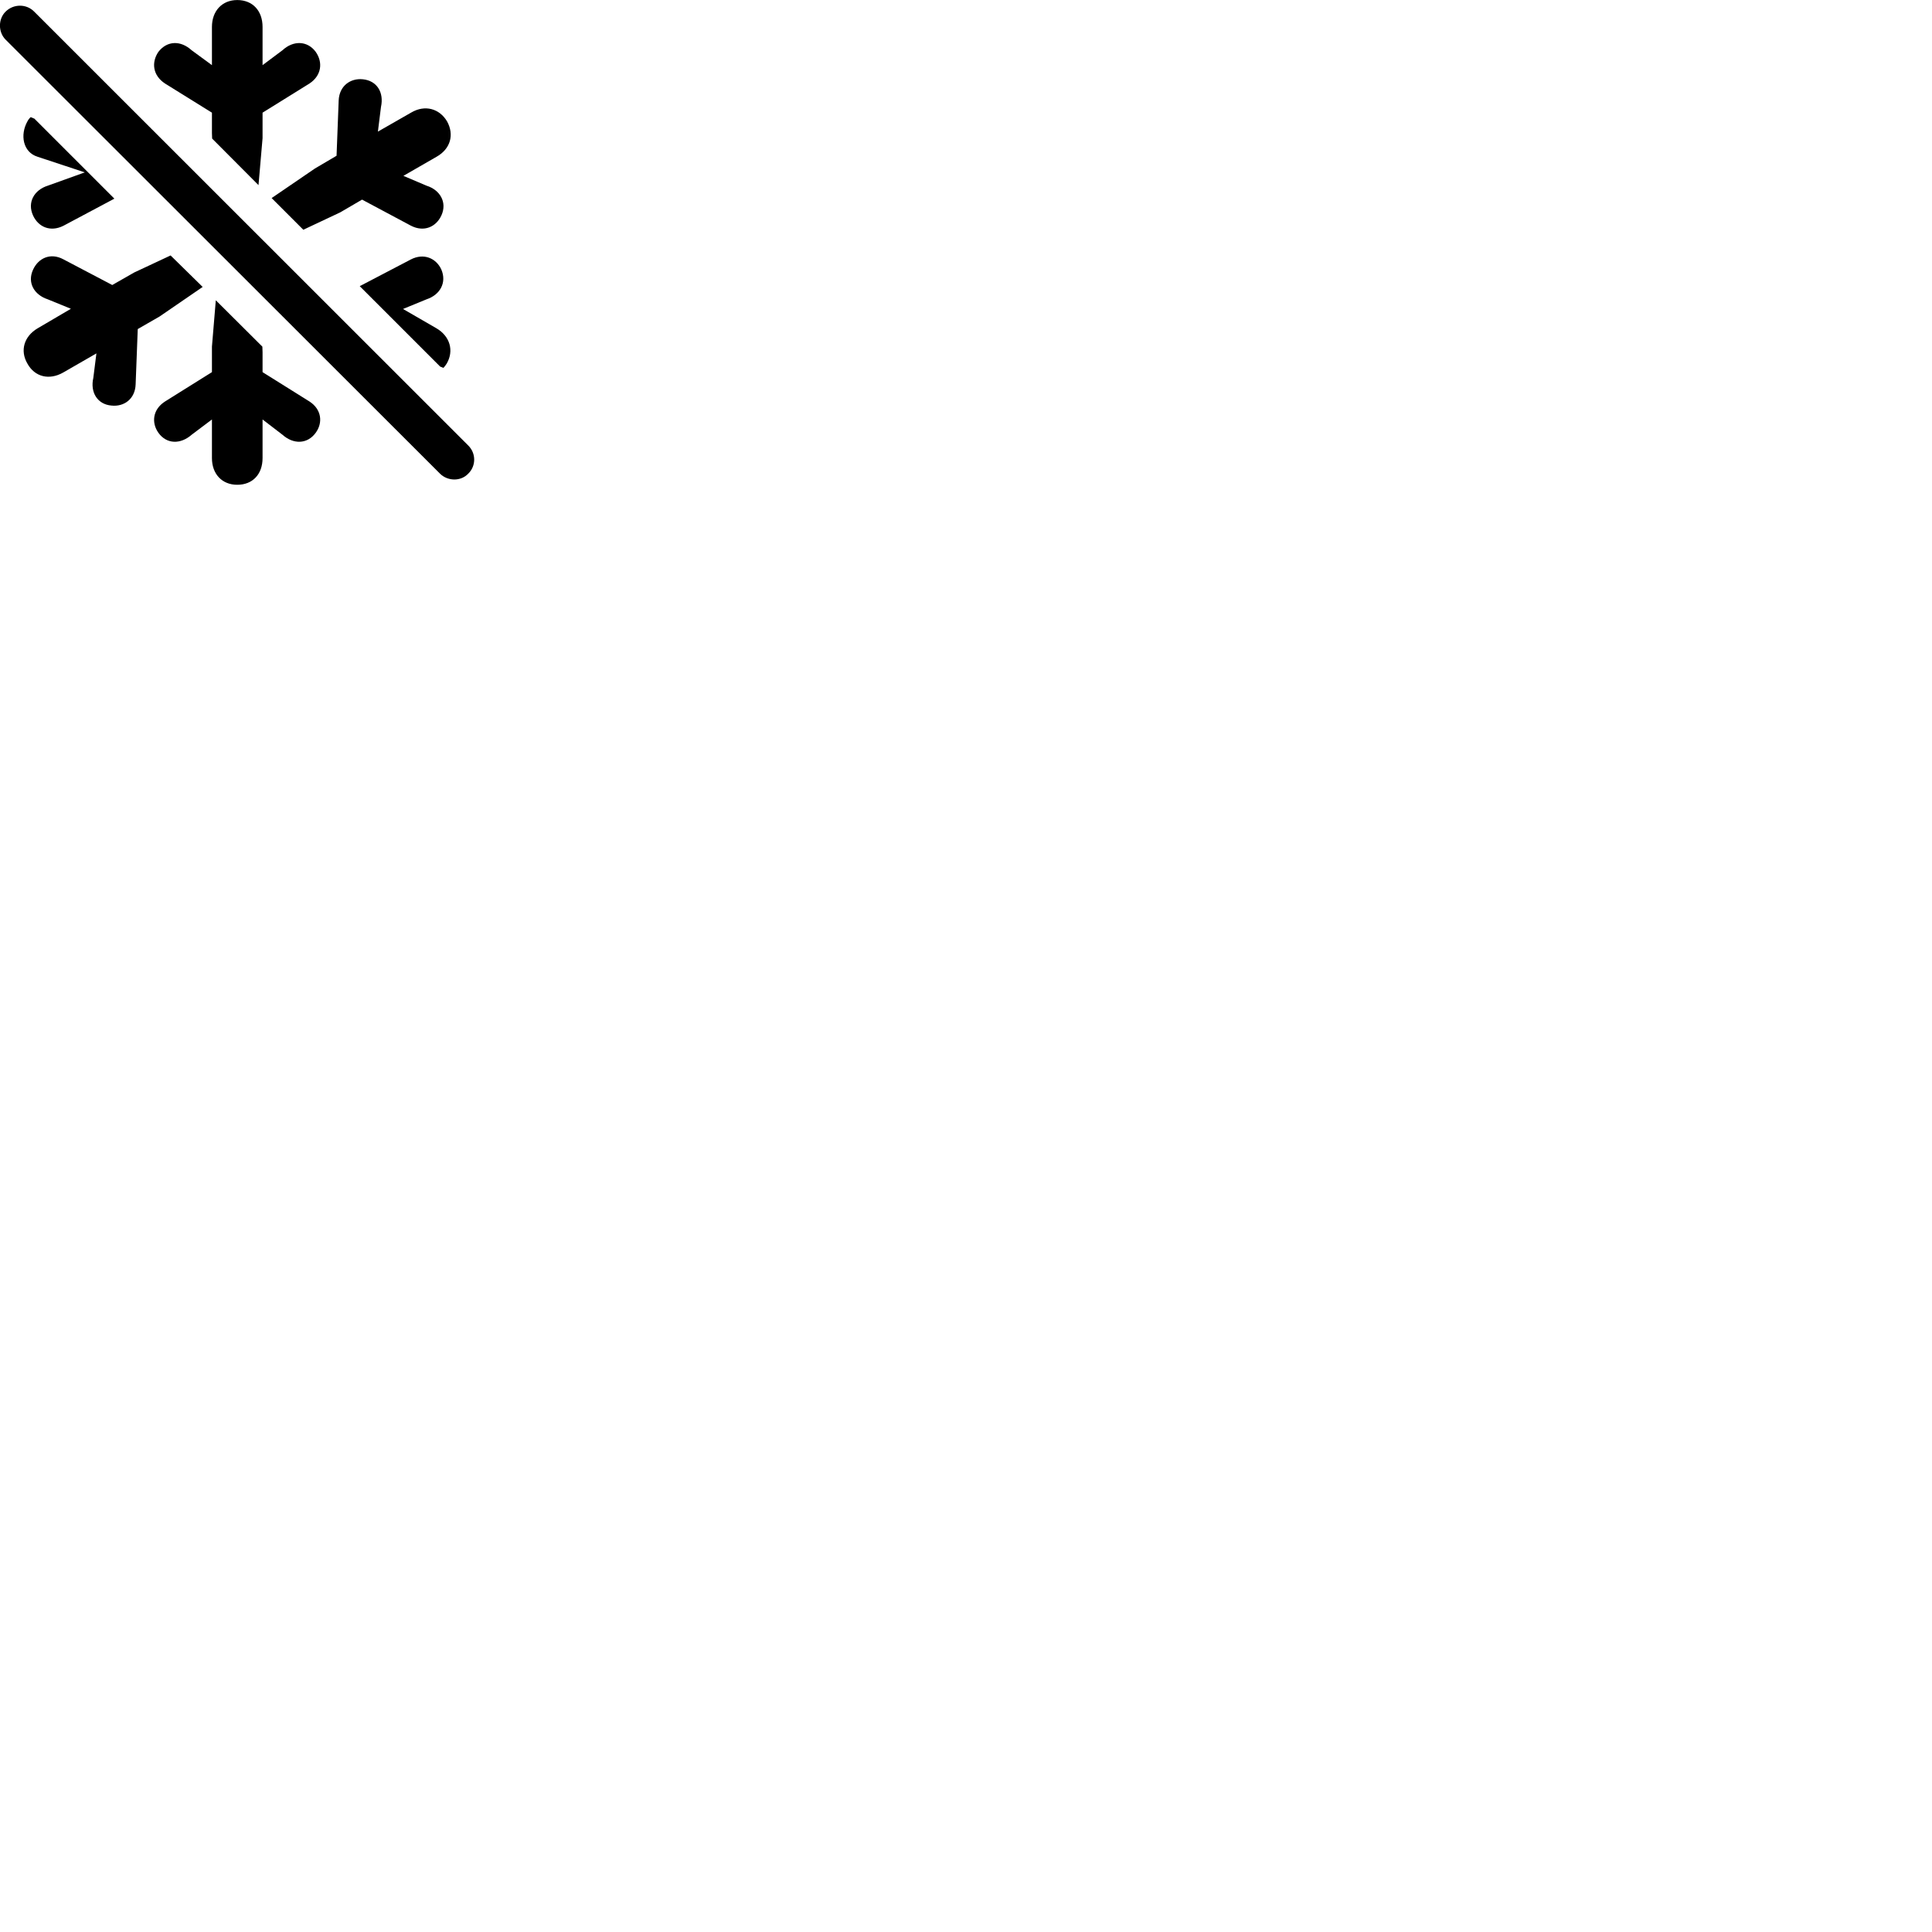 
        <svg xmlns="http://www.w3.org/2000/svg" viewBox="0 0 100 100">
            <path d="M13.38 9.582L13.59 7.152V5.832L16.02 4.322C16.65 3.902 16.72 3.222 16.34 2.682C15.91 2.102 15.18 2.082 14.62 2.602L13.59 3.372V1.392C13.59 0.562 13.08 0.002 12.28 0.002C11.49 0.002 10.97 0.572 10.97 1.392V3.372L9.92 2.602C9.35 2.082 8.65 2.102 8.2 2.682C7.83 3.222 7.9 3.902 8.54 4.322L10.97 5.832V6.892L10.98 7.172ZM22.79 24.532C23.19 24.912 23.86 24.922 24.24 24.512C24.64 24.122 24.65 23.472 24.24 23.062L1.77 0.602C1.37 0.192 0.7 0.192 0.29 0.602C-0.1 0.982 -0.1 1.662 0.29 2.052ZM15.7 11.892L17.61 10.992L18.74 10.332L21.27 11.682C21.95 12.032 22.58 11.742 22.85 11.142C23.15 10.472 22.78 9.832 22.08 9.612L20.88 9.102L22.6 8.112C23.32 7.702 23.52 6.972 23.14 6.282C22.74 5.612 21.99 5.412 21.29 5.822L19.56 6.812L19.72 5.532C19.88 4.792 19.52 4.172 18.77 4.102C18.14 4.042 17.56 4.442 17.53 5.202L17.42 8.062L16.3 8.722L14.06 10.252ZM3.29 11.682L5.92 10.282L1.78 6.142L1.59 6.062C1.52 6.122 1.46 6.202 1.42 6.282C1.03 6.972 1.18 7.872 1.94 8.112L4.39 8.922L2.47 9.612C1.77 9.832 1.4 10.472 1.71 11.152C1.98 11.742 2.6 12.032 3.29 11.682ZM8.83 13.222L6.95 14.102L5.81 14.752L3.28 13.422C2.61 13.062 1.98 13.362 1.71 13.962C1.4 14.632 1.77 15.262 2.47 15.492L3.67 15.982L1.95 16.992C1.25 17.402 1.02 18.142 1.42 18.822C1.8 19.512 2.55 19.692 3.27 19.282L4.99 18.292L4.83 19.562C4.66 20.302 5.04 20.932 5.77 20.992C6.42 21.062 6.99 20.652 7.02 19.902L7.13 17.032L8.26 16.382L10.49 14.852ZM18.62 14.812L22.78 18.972L22.95 19.042C23.01 18.982 23.07 18.902 23.12 18.822C23.51 18.152 23.29 17.402 22.59 16.992L20.86 15.992L22.08 15.492C22.77 15.262 23.14 14.632 22.84 13.942C22.57 13.362 21.93 13.082 21.26 13.432ZM11.17 15.542L10.97 17.942V19.262L8.54 20.782C7.9 21.192 7.83 21.882 8.2 22.402C8.63 23.002 9.35 23.002 9.92 22.502L10.97 21.712V23.712C10.97 24.532 11.49 25.092 12.28 25.092C13.08 25.092 13.59 24.542 13.59 23.712V21.712L14.62 22.502C15.18 23.002 15.9 23.002 16.34 22.402C16.72 21.882 16.65 21.192 16.02 20.782L13.59 19.262V18.232L13.58 17.942Z" />
        </svg>
    